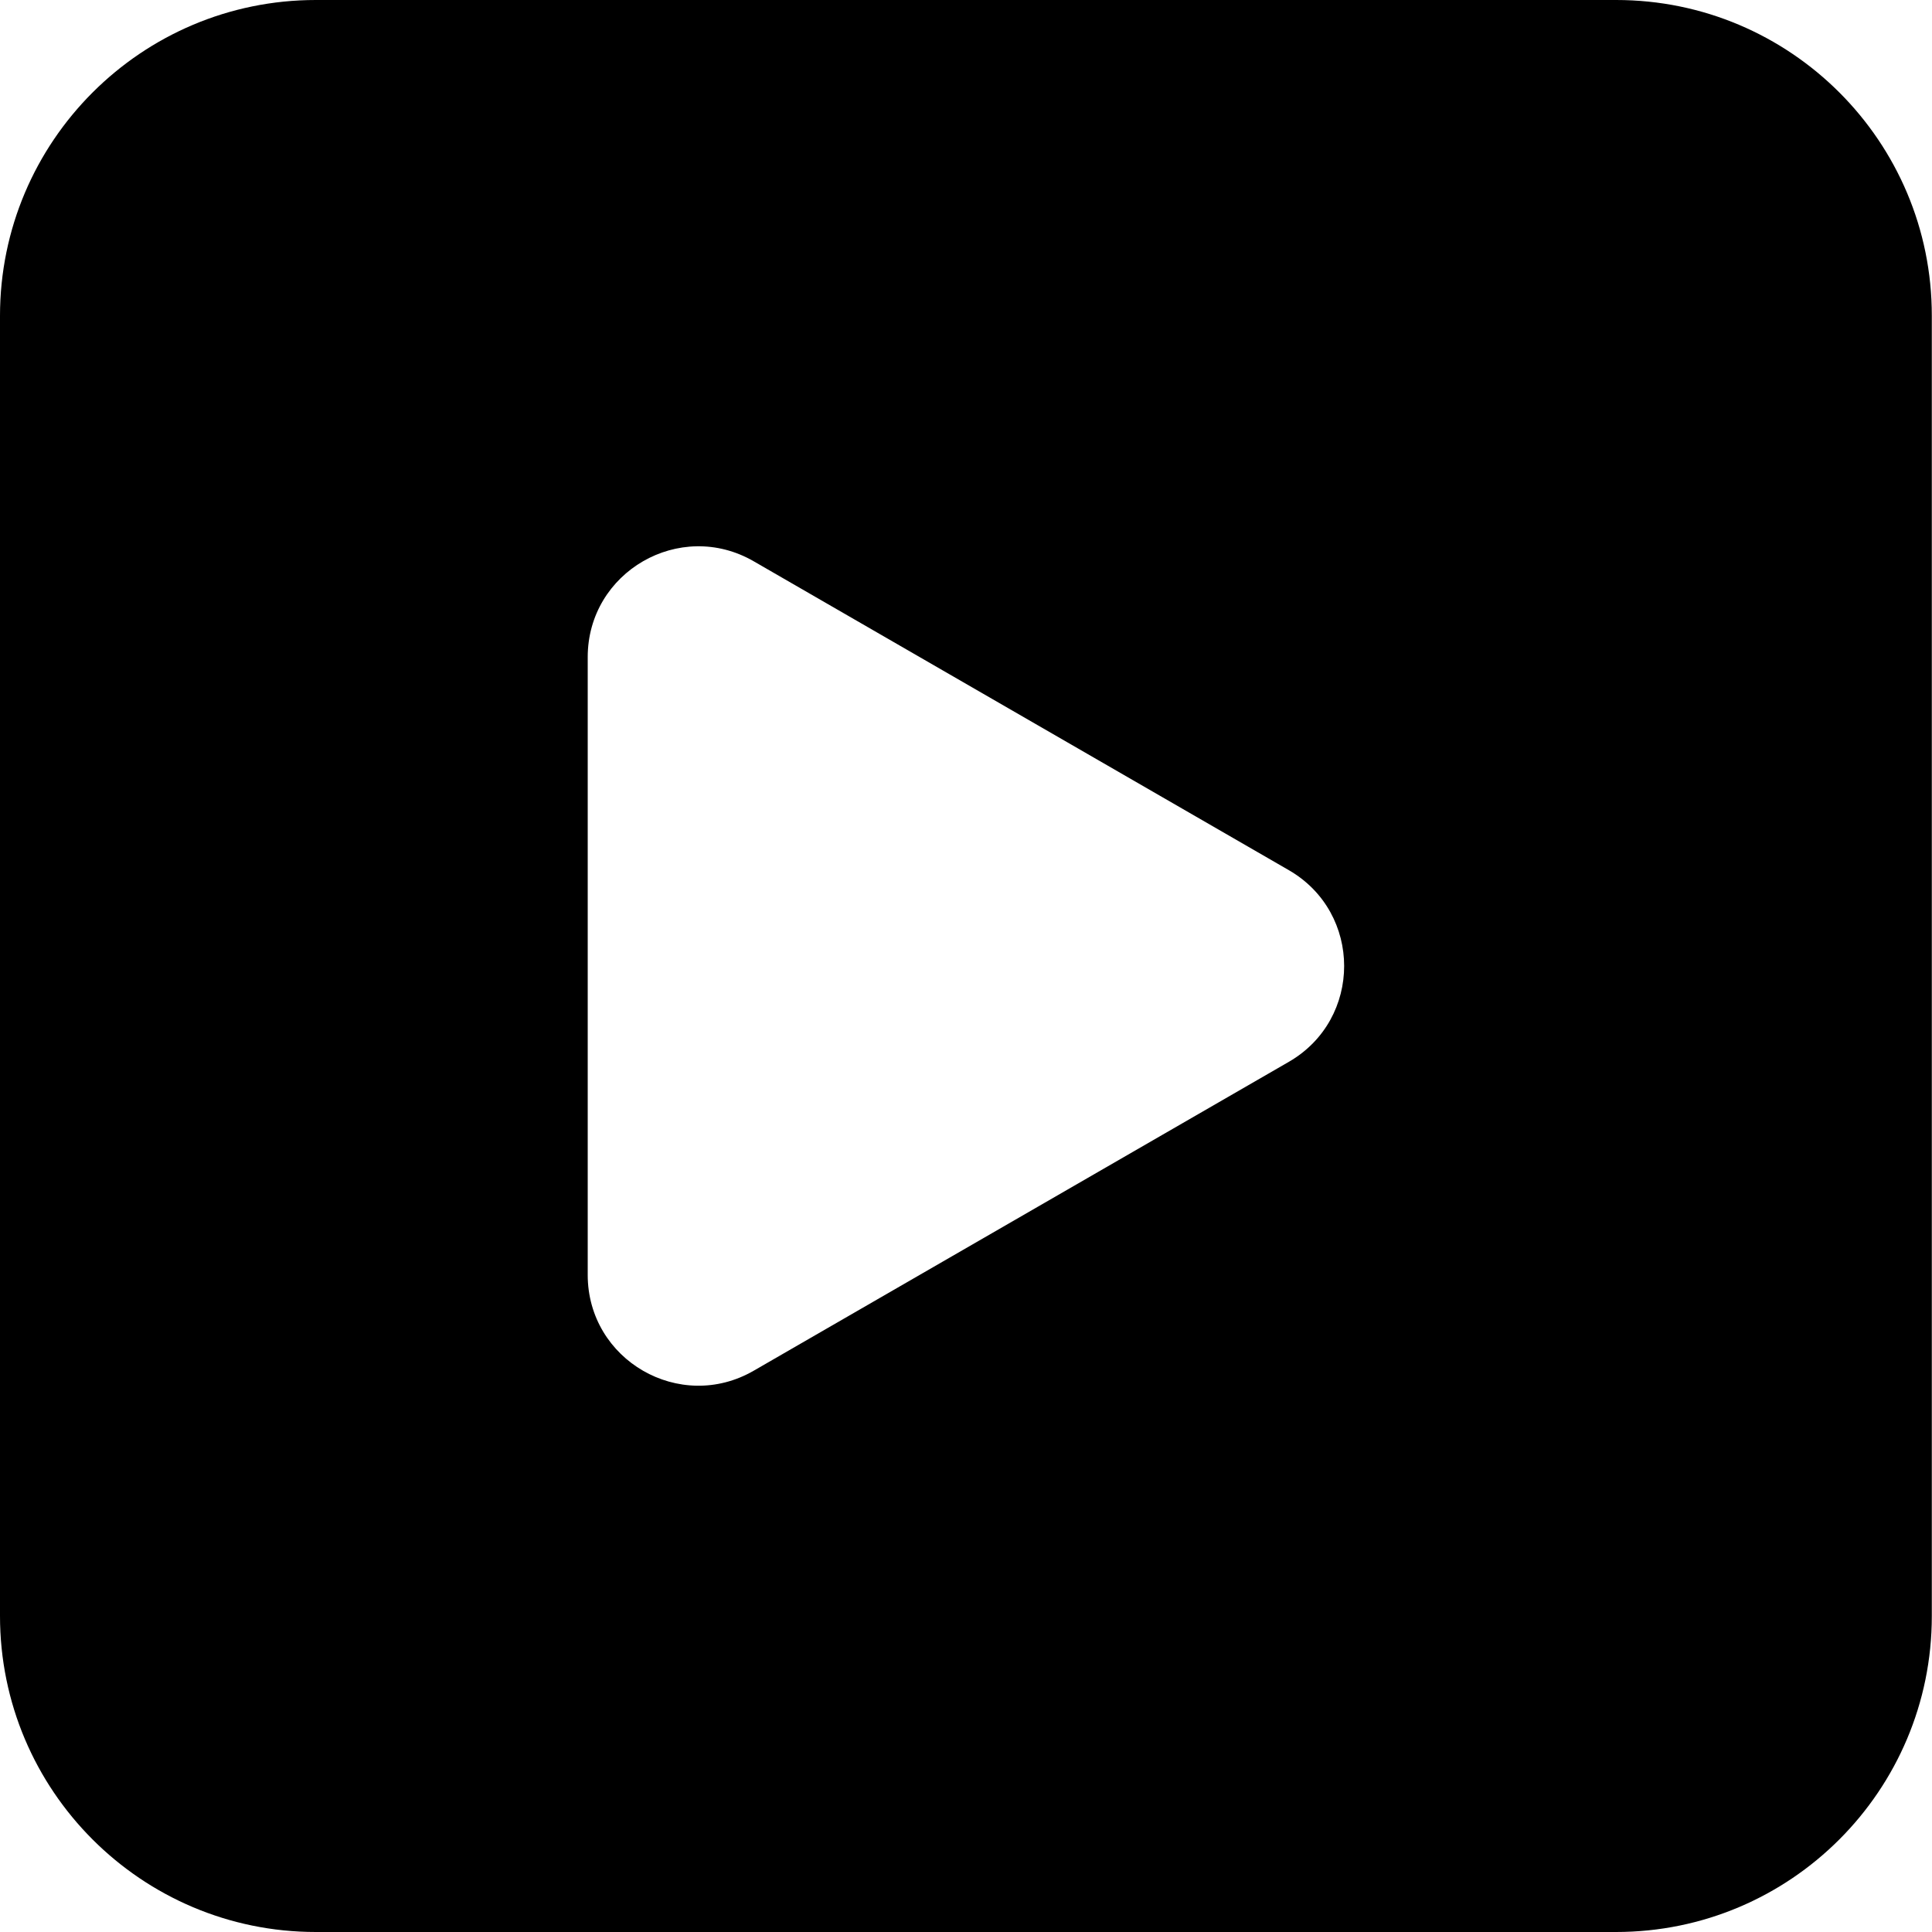 <?xml version="1.0" standalone="no"?><!DOCTYPE svg PUBLIC "-//W3C//DTD SVG 1.1//EN" "http://www.w3.org/Graphics/SVG/1.1/DTD/svg11.dtd"><svg t="1586664287414" class="icon" viewBox="0 0 1024 1024" version="1.1" xmlns="http://www.w3.org/2000/svg" p-id="9056" xmlns:xlink="http://www.w3.org/1999/xlink" width="32" height="32"><defs><style type="text/css"></style></defs><path d="M0 167.4v689.1C0 949 75 1024 167.4 1024h689.1c92.5 0 167.4-75 167.4-167.4V167.4C1024 75 949 0 856.6 0H167.4C75 0 0 75 0 167.4z m683.1 395.4L399.5 726.5c-39.1 22.6-88-5.6-88-50.8V348.3c0-45.2 48.9-73.4 88-50.8l283.6 163.7c39.1 22.6 39.1 79 0 101.6z" p-id="9057"></path></svg>